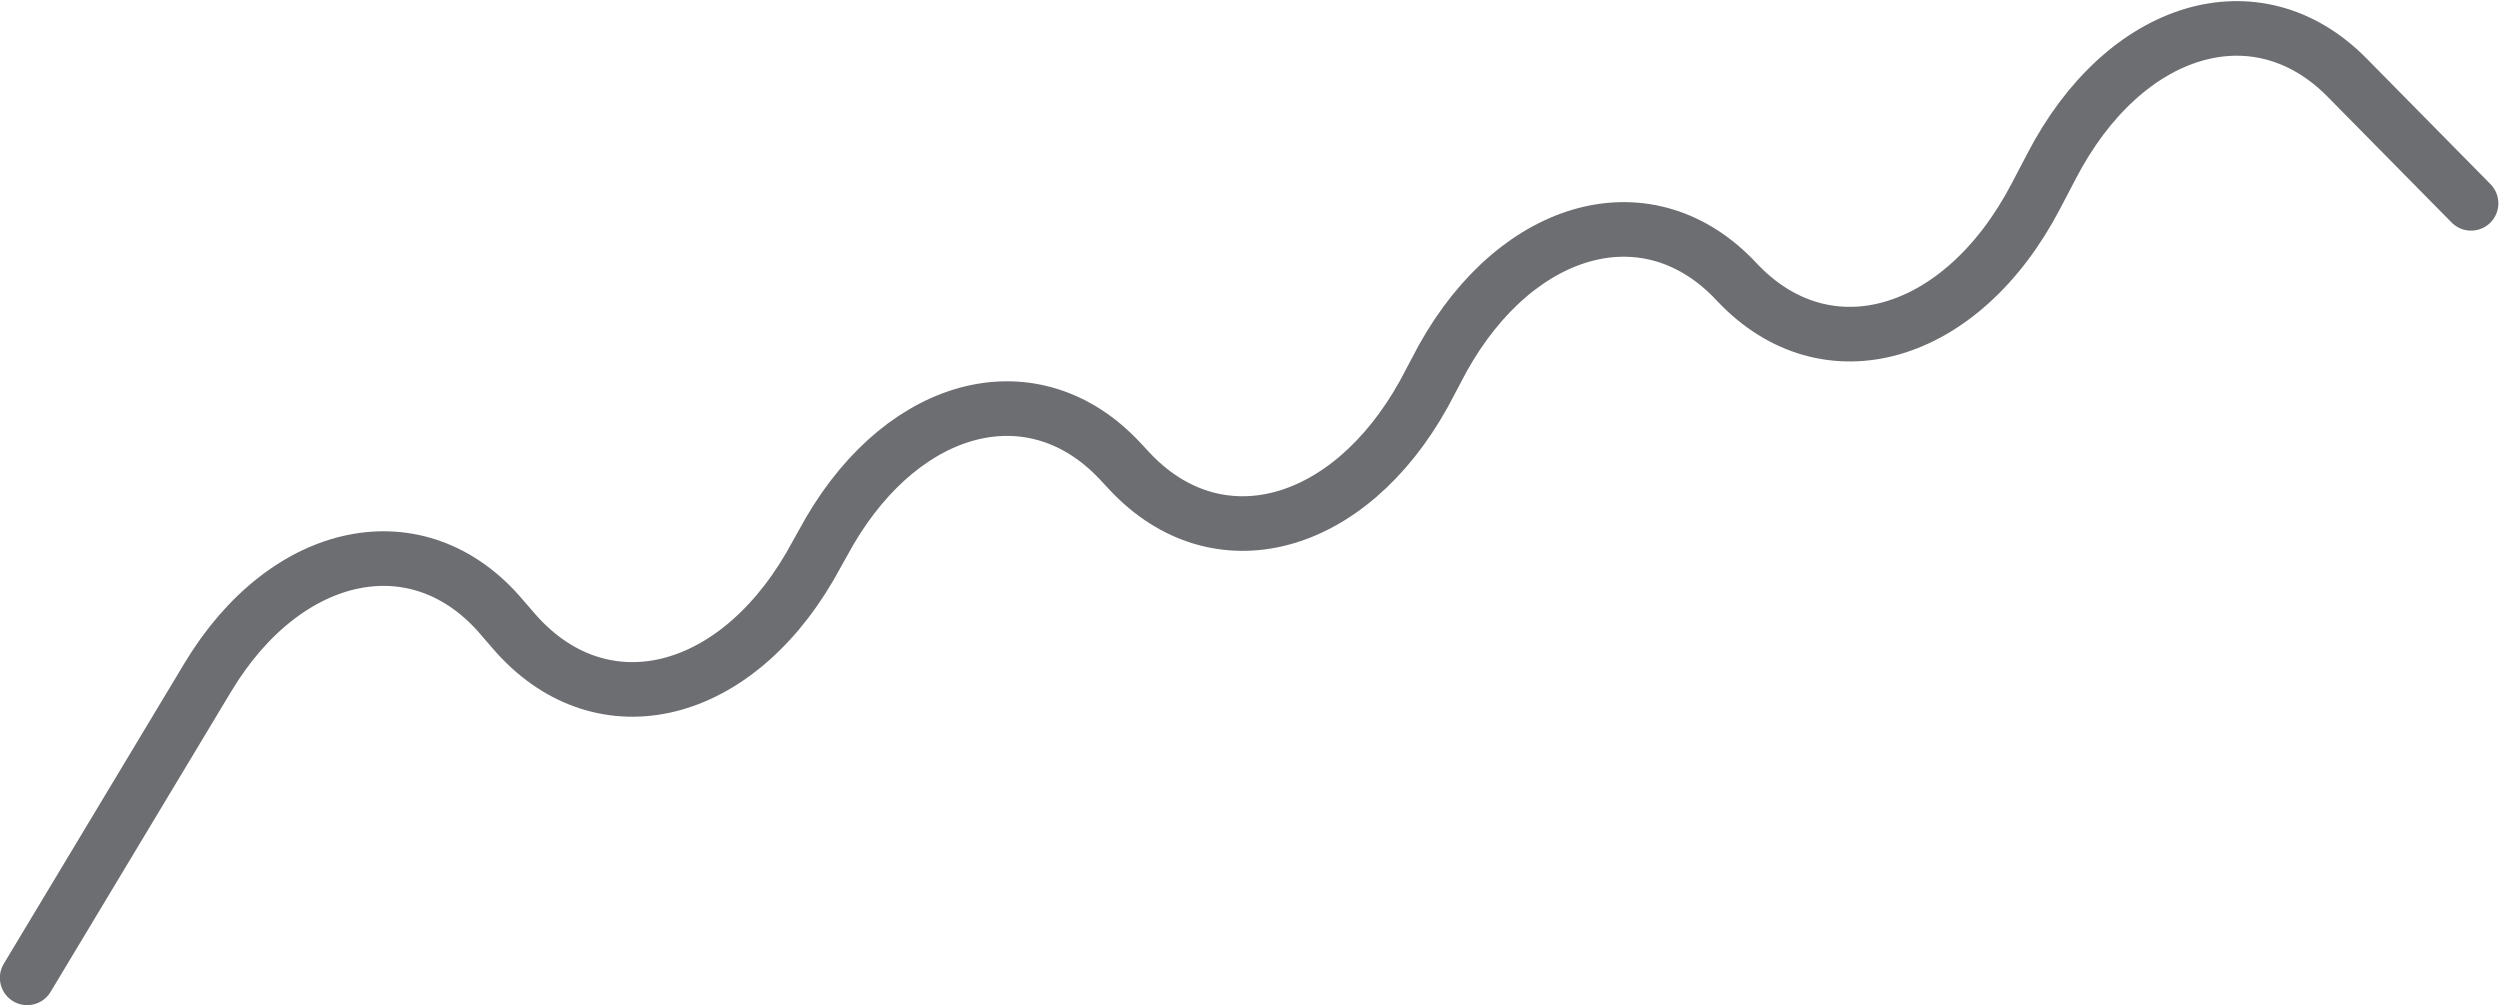 <svg xmlns="http://www.w3.org/2000/svg" viewBox="0 0 70.82 28.48"><title>hairline3</title><g id="Layer_2" data-name="Layer 2"><g id="Layer_1-2" data-name="Layer 1"><path d="M.77,27.7l5.11-8.5c2.23-3.72,6-4.48,8.34-1.71l.32.37c2.4,2.8,6.18,2,8.4-1.81l.56-1c2.16-3.69,5.8-4.58,8.22-2l.27.29C34.47,16,38.21,15,40.34,11.15l.53-1C43,6.33,46.74,5.33,49.21,8h0c2.53,2.68,6.36,1.58,8.46-2.44l.44-.84c2.07-4,5.83-5.1,8.37-2.53L70,5.76" style="fill:none;stroke:#6d6e71;stroke-linecap:round;stroke-miterlimit:10;stroke-width:1.547px"/></g></g></svg>
